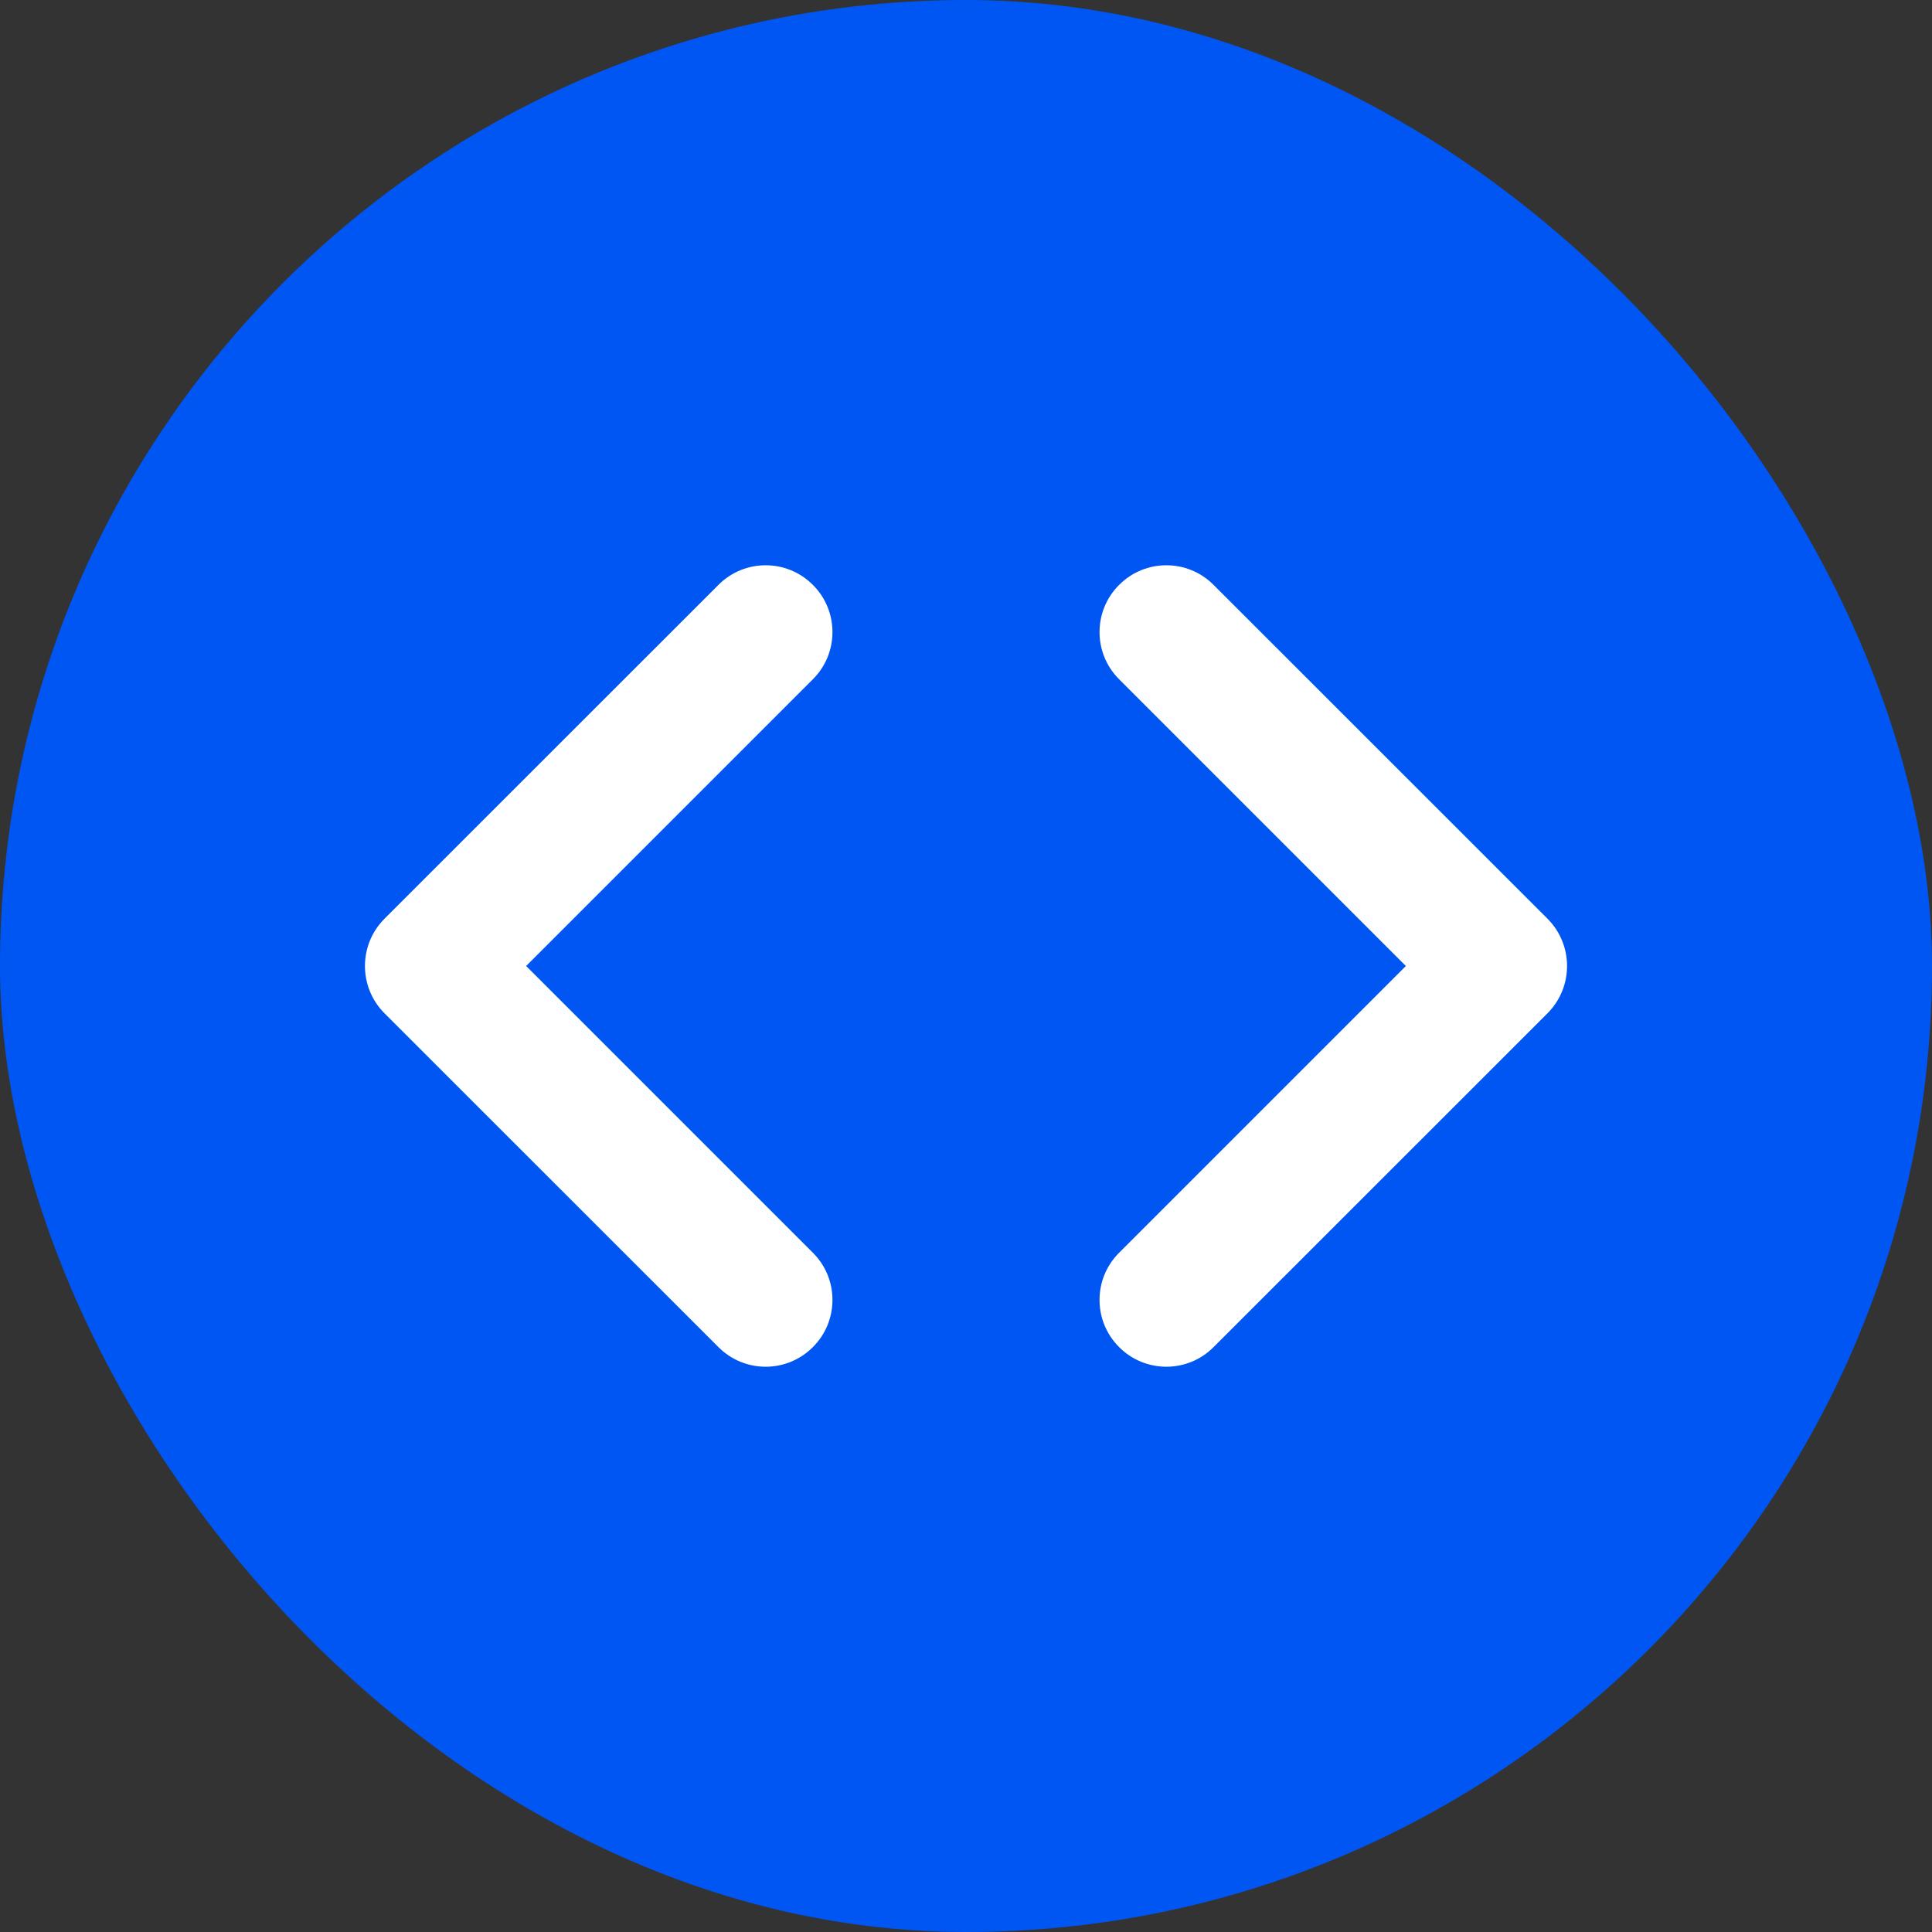 <svg width="15" height="15" viewBox="0 0 15 15" fill="none" xmlns="http://www.w3.org/2000/svg">
<rect x="0" y="0" width="15" height="15" fill="#333333" stroke="none"/>
<rect width="15" height="15" rx="7.5" fill="#0056f3"/>
<path fill-rule="evenodd" clip-rule="evenodd" d="M6.311 4.541C6.514 4.743 6.514 5.072 6.311 5.274L4.085 7.5L6.311 9.726C6.514 9.928 6.514 10.257 6.311 10.459C6.109 10.662 5.78 10.662 5.578 10.459L2.985 7.867C2.783 7.664 2.783 7.336 2.985 7.133L5.578 4.541C5.78 4.338 6.109 4.338 6.311 4.541ZM8.689 4.541C8.891 4.338 9.22 4.338 9.422 4.541L12.015 7.133C12.217 7.336 12.217 7.664 12.015 7.867L9.422 10.459C9.22 10.662 8.891 10.662 8.689 10.459C8.486 10.257 8.486 9.928 8.689 9.726L10.915 7.5L8.689 5.274C8.486 5.072 8.486 4.743 8.689 4.541Z" fill="white"/>
</svg>
